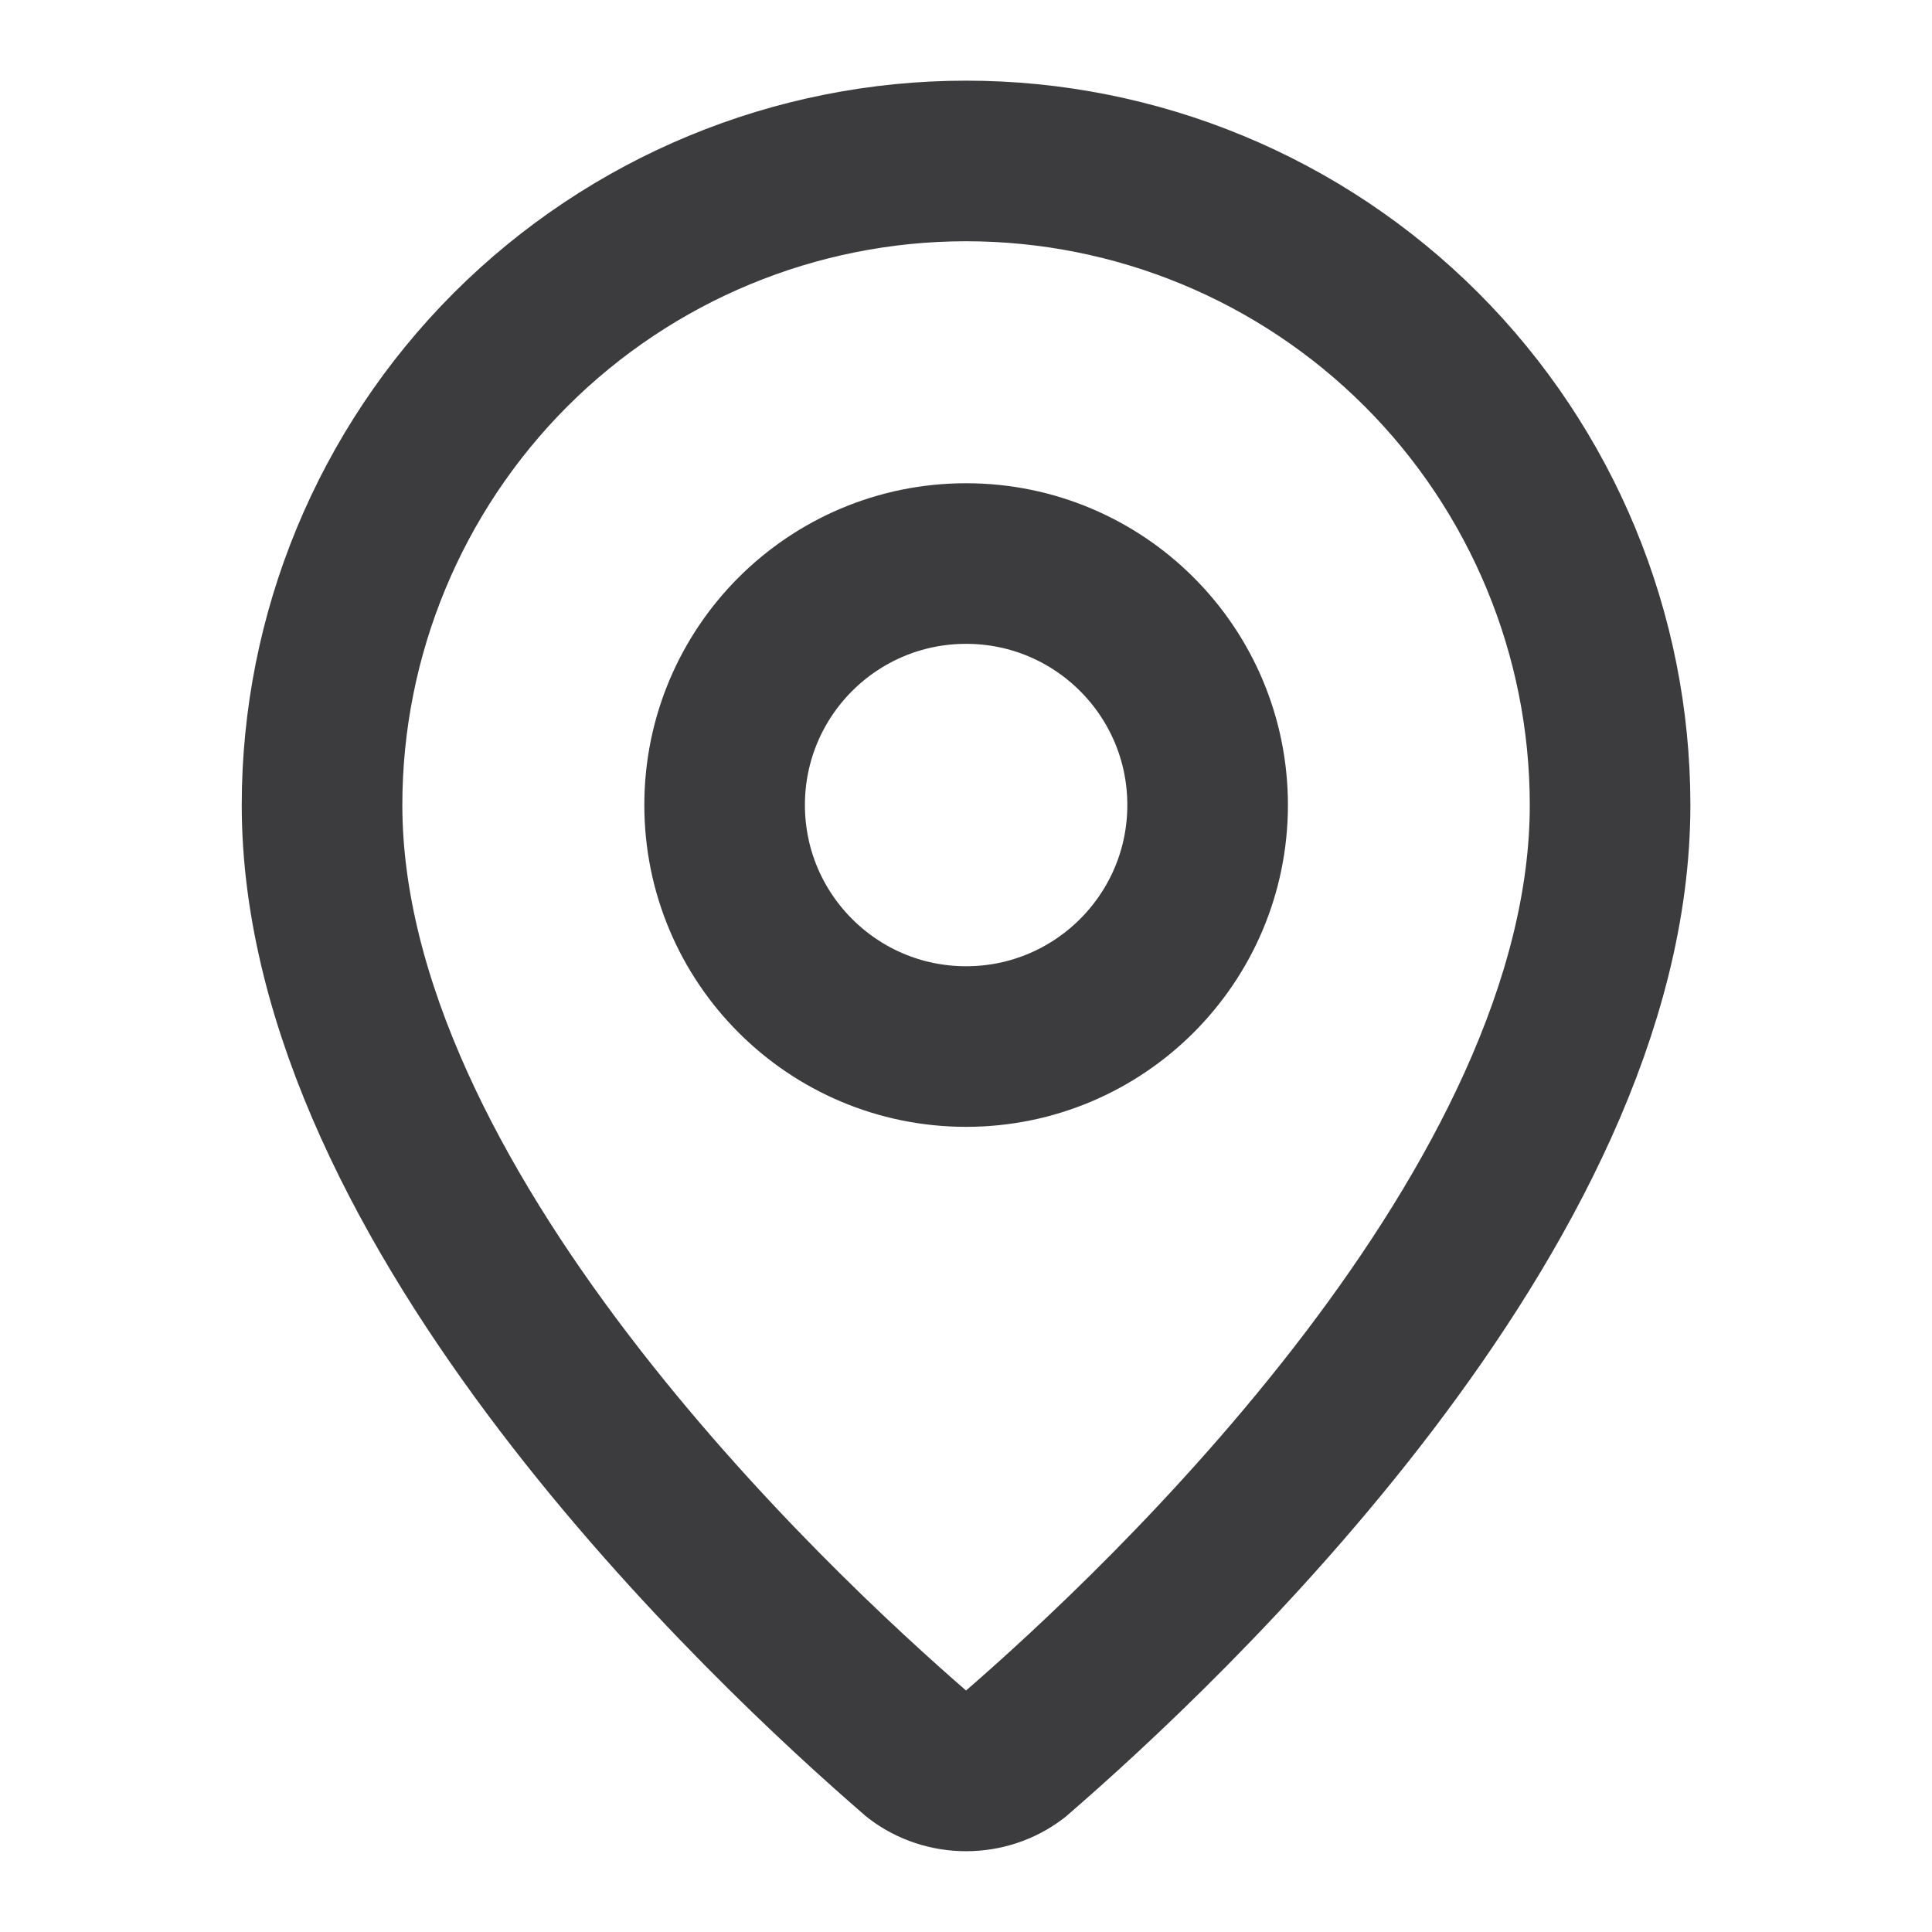 <svg width="16" height="16" viewBox="0 0 16 16" fill="none" xmlns="http://www.w3.org/2000/svg">
<path d="M13.334 6.667C13.334 9.995 9.641 13.462 8.401 14.533C8.286 14.62 8.145 14.666 8.001 14.666C7.856 14.666 7.715 14.62 7.6 14.533C6.36 13.462 2.667 9.995 2.667 6.667C2.667 5.252 3.229 3.896 4.229 2.895C5.23 1.895 6.586 1.333 8.001 1.333C9.415 1.333 10.772 1.895 11.772 2.895C12.772 3.896 13.334 5.252 13.334 6.667Z" stroke="#3C3B3E" stroke-width="1.33" stroke-linecap="round" stroke-linejoin="round"/>
<path d="M8.001 8.667C9.105 8.667 10.001 7.771 10.001 6.667C10.001 5.562 9.105 4.667 8.001 4.667C6.896 4.667 6.001 5.562 6.001 6.667C6.001 7.771 6.896 8.667 8.001 8.667Z" stroke="#3C3B3E" stroke-width="1.33" stroke-linecap="round" stroke-linejoin="round"/>
</svg>
